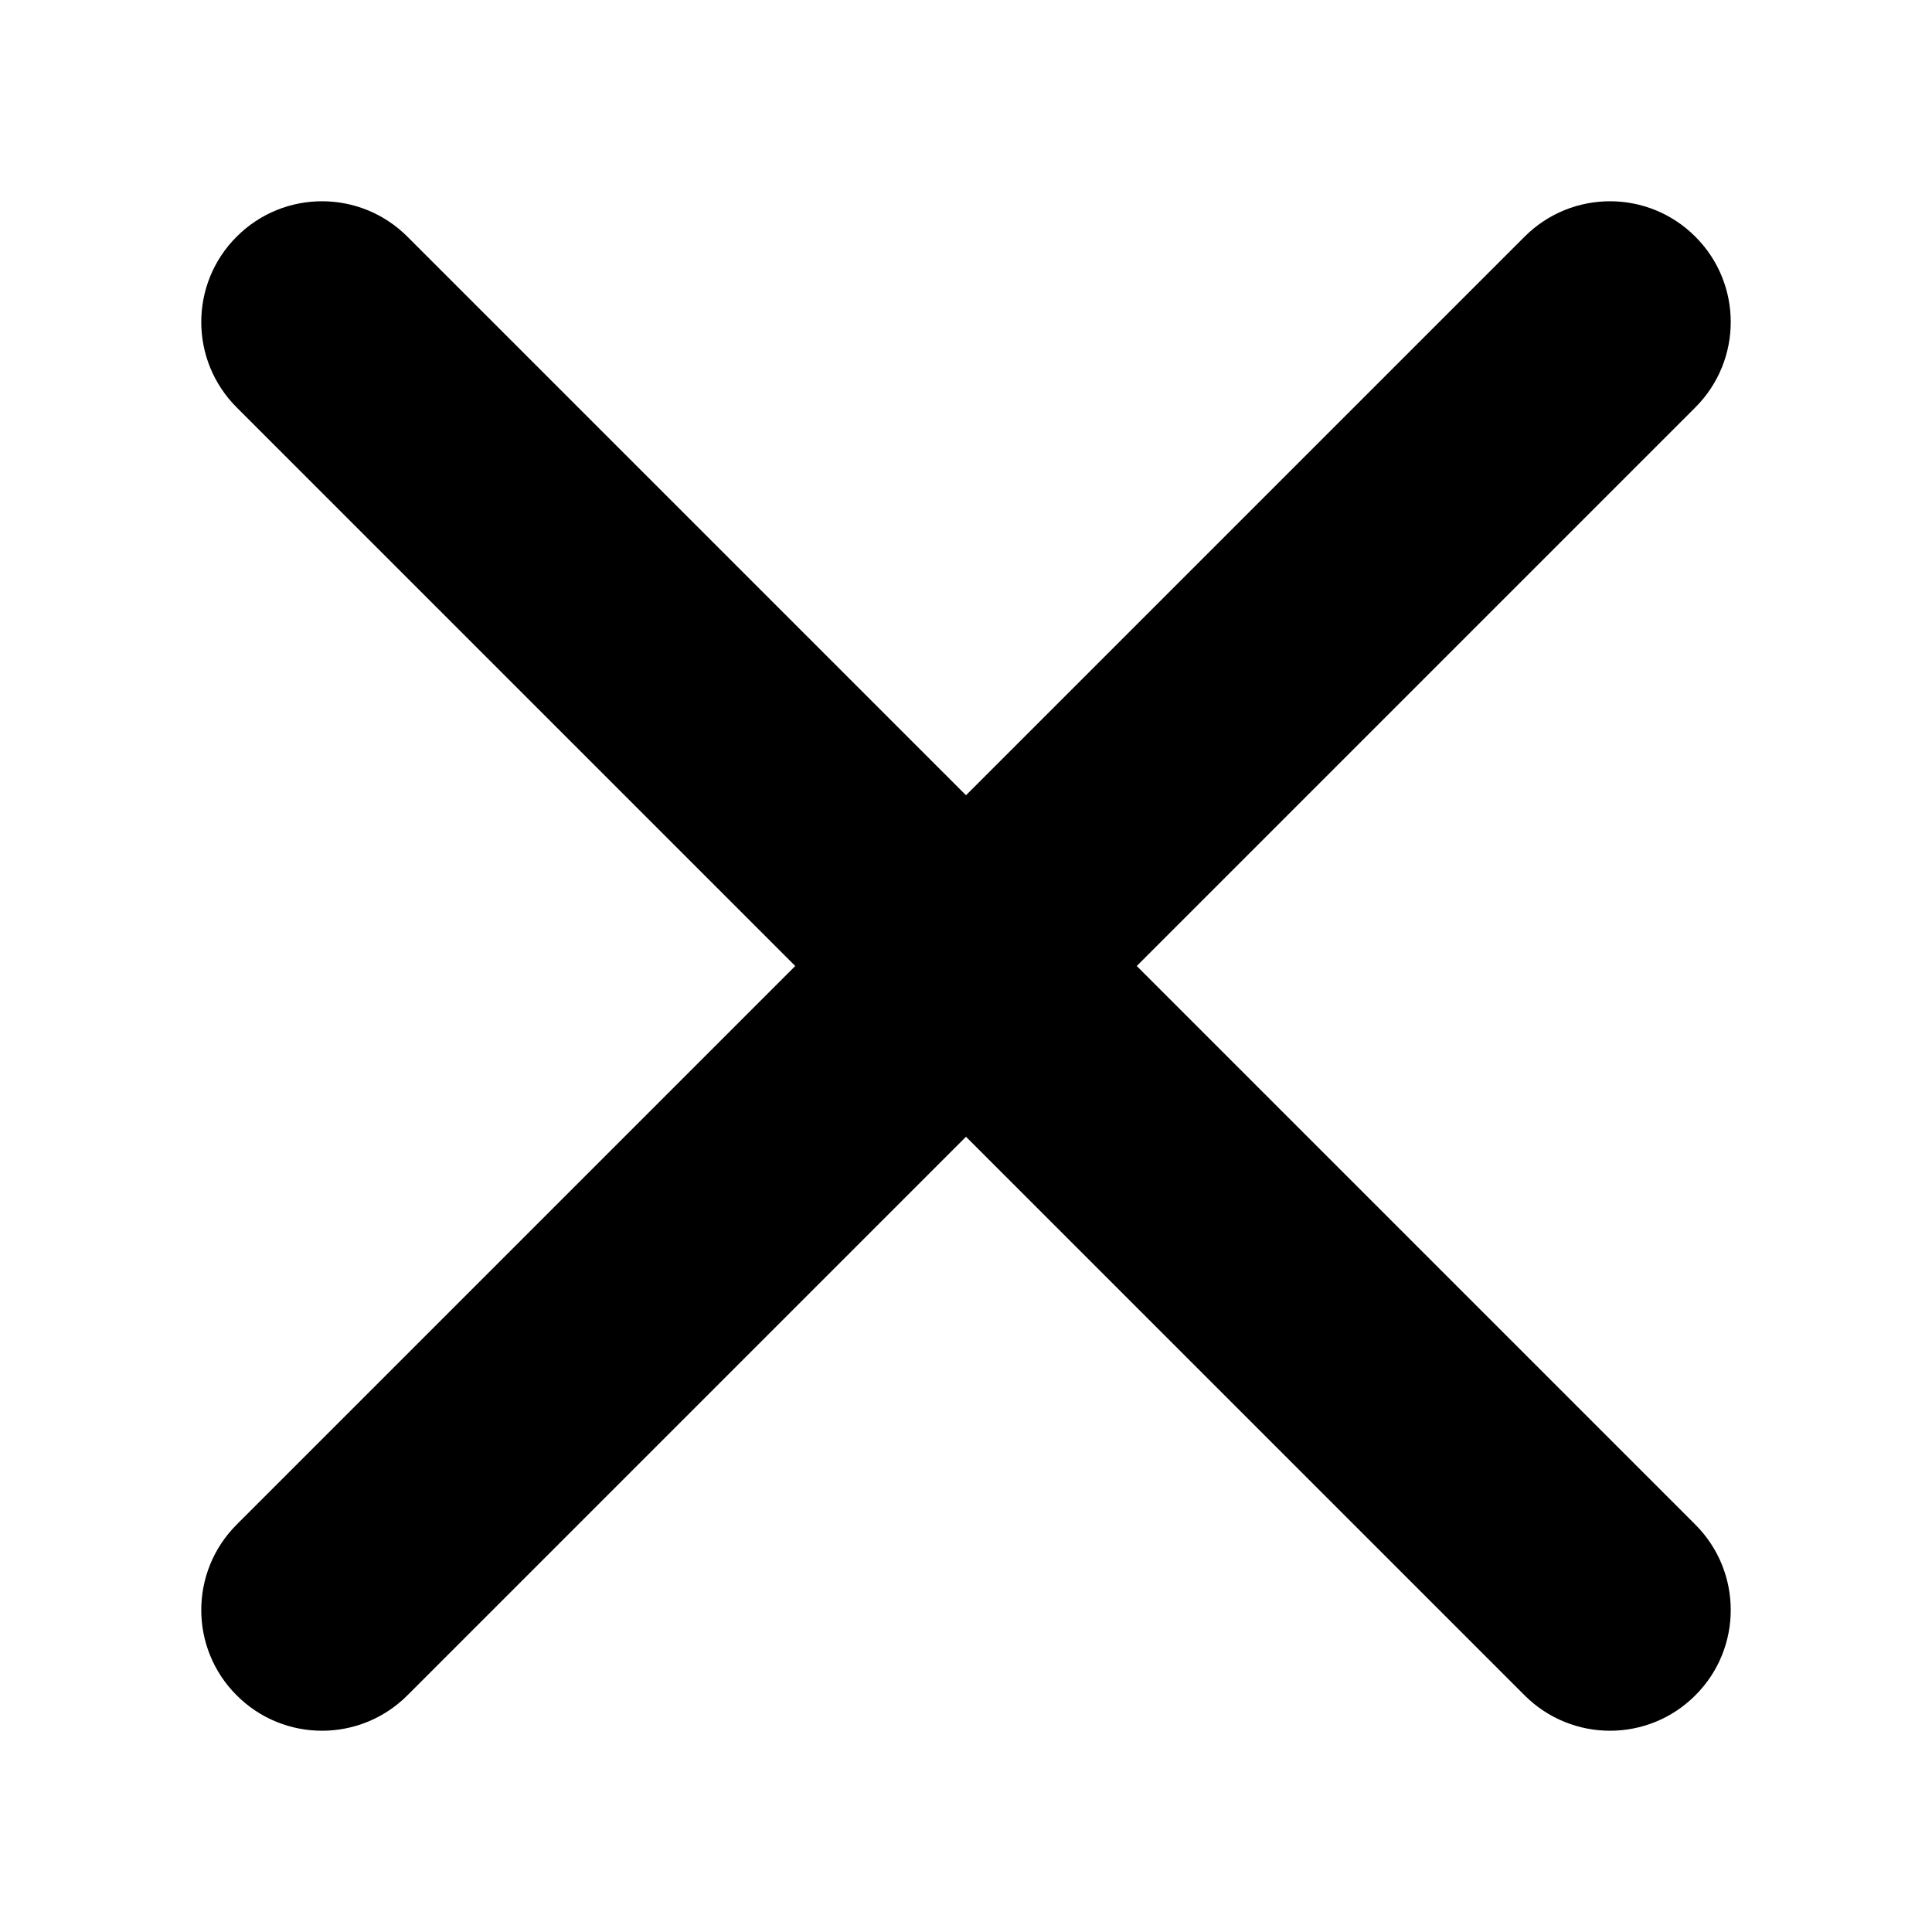 <svg width="16" height="16" viewBox="0 0 16 16" fill="none" xmlns="http://www.w3.org/2000/svg">
<path fill-rule="evenodd" clip-rule="evenodd" d="M1.96 1.96C2.35 1.569 2.983 1.569 3.374 1.96L8 6.586L12.626 1.96C13.017 1.569 13.65 1.569 14.04 1.96C14.431 2.35 14.431 2.983 14.04 3.374L9.414 8L14.04 12.626C14.431 13.017 14.431 13.65 14.04 14.04C13.65 14.431 13.017 14.431 12.626 14.04L8 9.414L3.374 14.04C2.983 14.431 2.35 14.431 1.96 14.04C1.569 13.65 1.569 13.017 1.96 12.626L6.586 8L1.96 3.374C1.569 2.983 1.569 2.35 1.96 1.96Z" fill="#000000"/>
</svg>
